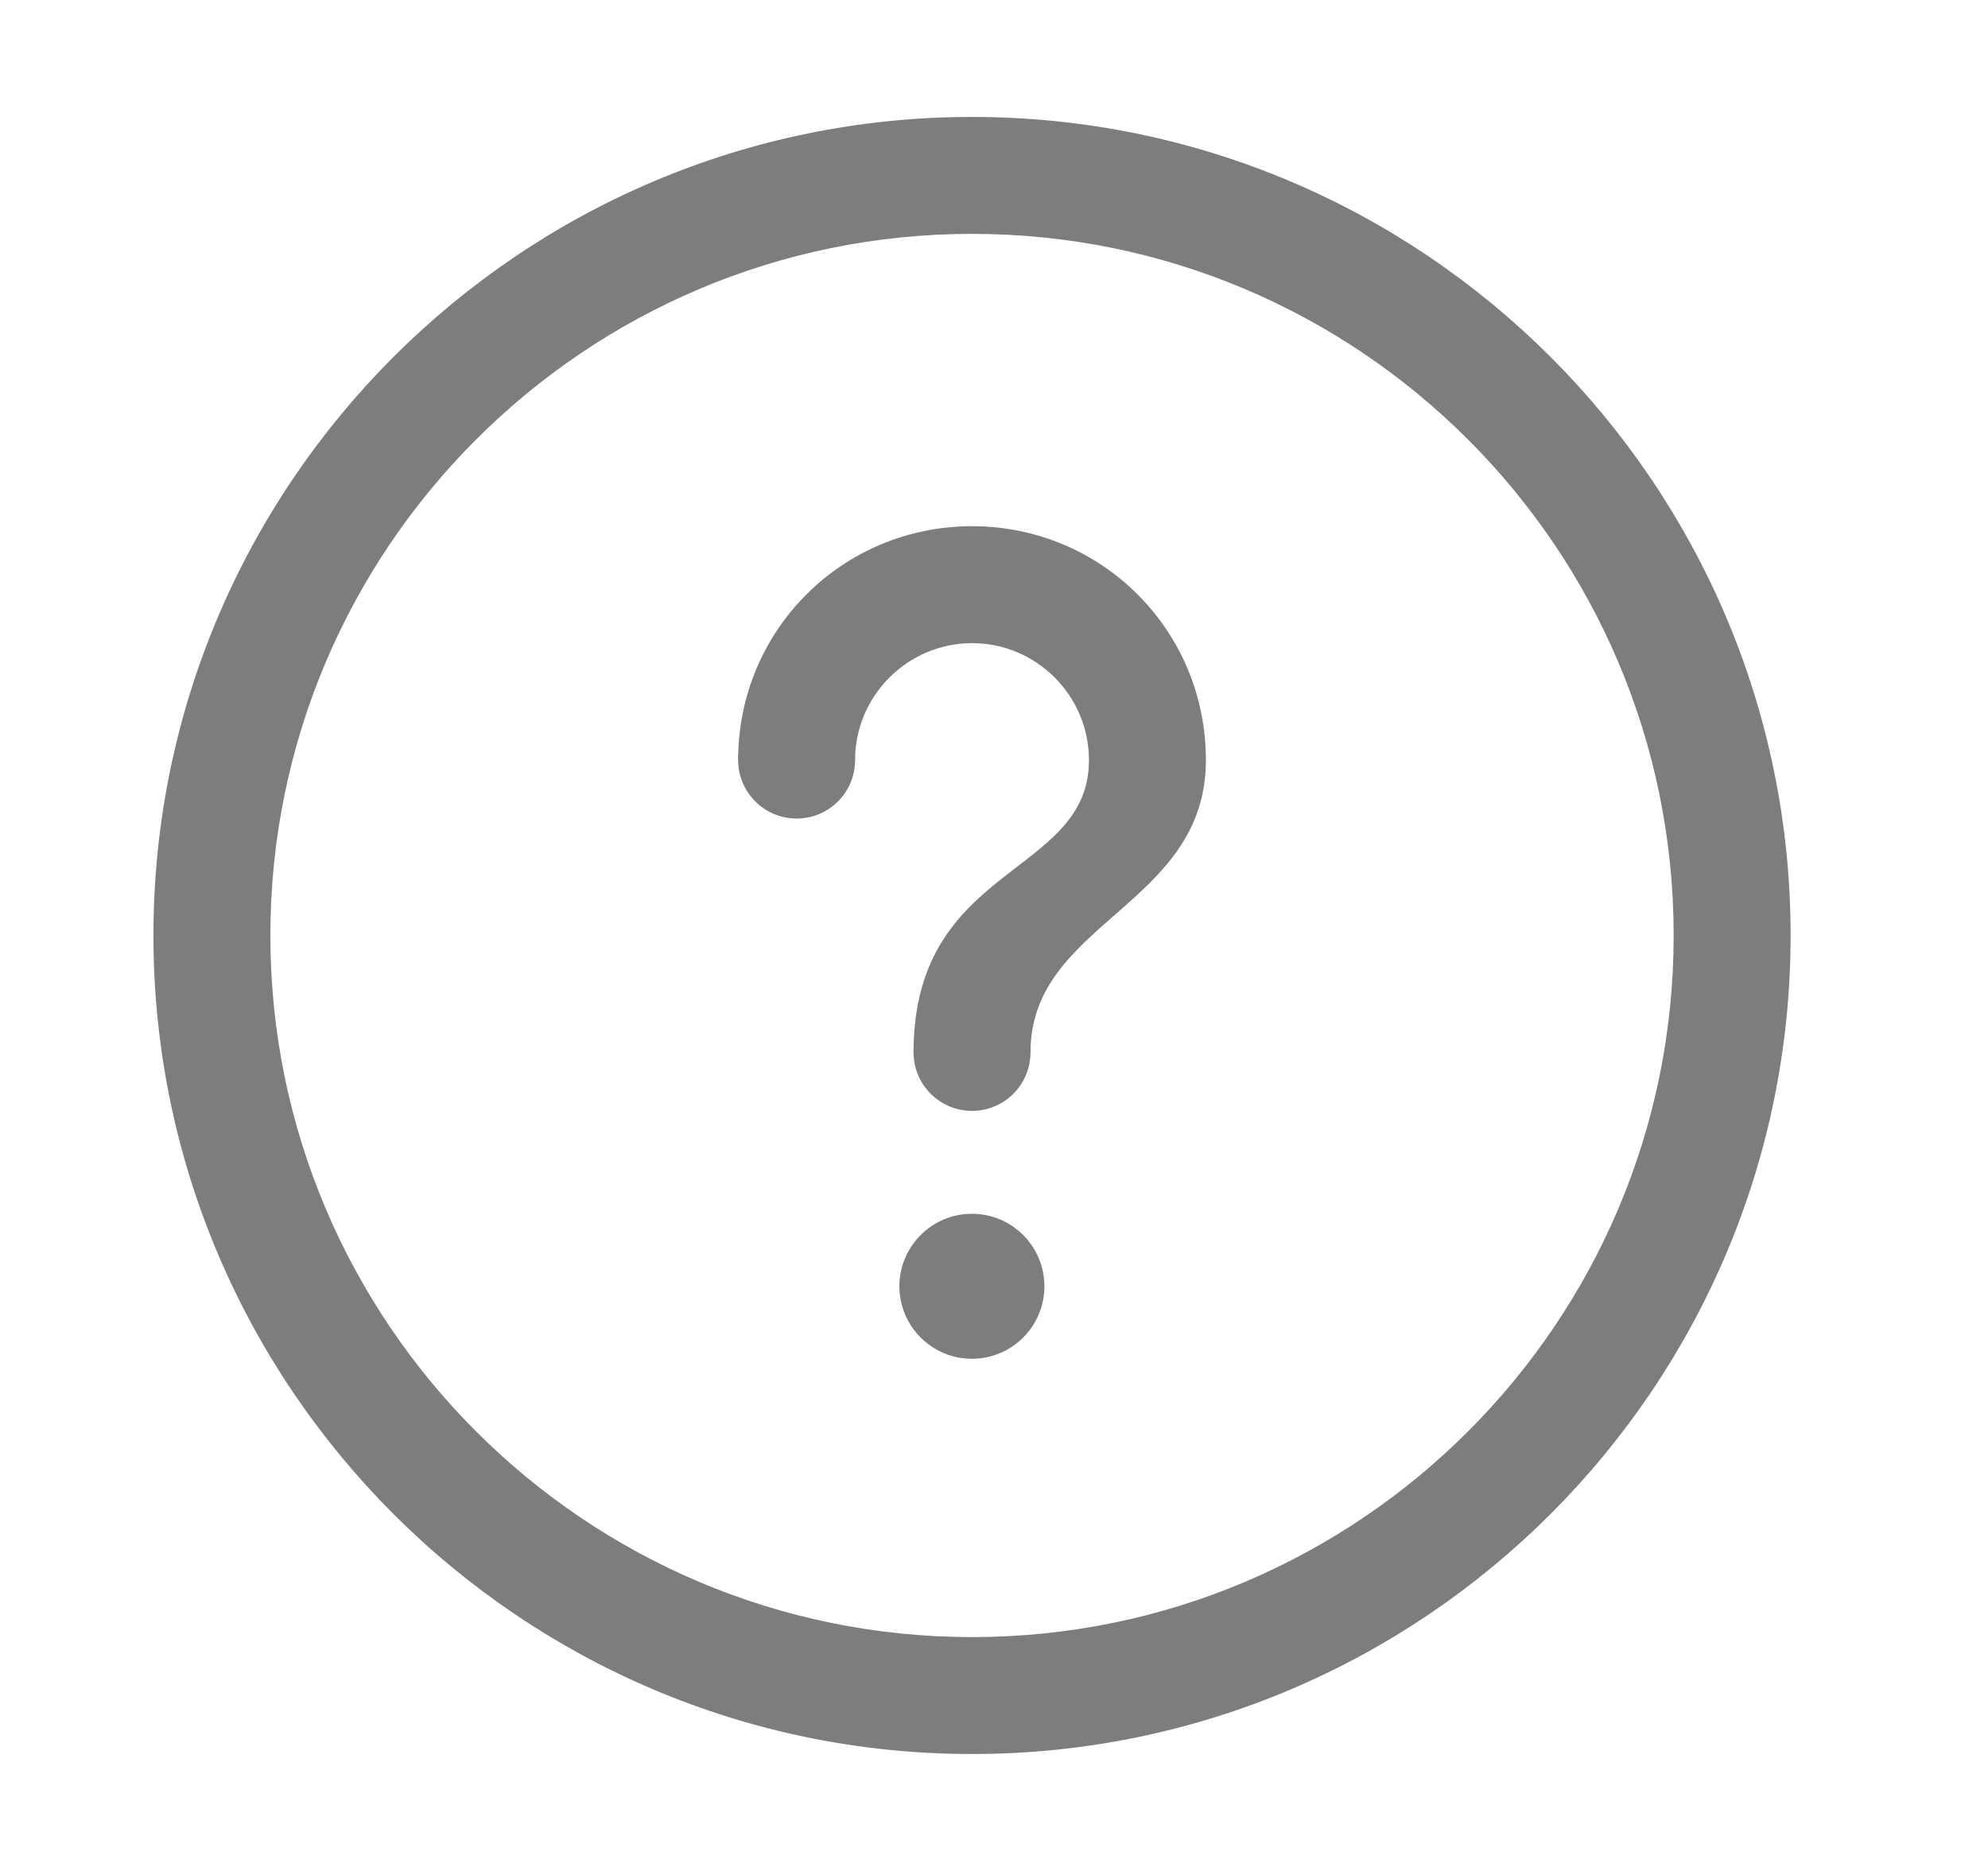 <svg width="17" height="16" viewBox="0 0 17 16" fill="none" xmlns="http://www.w3.org/2000/svg">
<path d="M8.312 15C4.452 15 1.312 11.86 1.312 8C1.312 4.14 4.452 1 8.312 1C12.172 1 15.312 4.14 15.312 8C15.312 11.86 12.172 15 8.312 15ZM8.312 2C5.003 2 2.312 4.69 2.312 8C2.312 11.31 5.003 14 8.312 14C11.623 14 14.312 11.31 14.312 8C14.312 4.69 11.623 2 8.312 2Z" fill="#7D7D7D"/>
<path d="M8.312 4.5C7.202 4.5 6.312 5.39 6.312 6.5H7.312C7.312 5.95 7.763 5.5 8.312 5.5C8.863 5.5 9.312 5.95 9.312 6.5C9.312 7.5 7.812 7.38 7.812 9H8.812C8.812 7.88 10.312 7.75 10.312 6.5C10.312 5.39 9.422 4.5 8.312 4.5Z" fill="#7D7D7D"/>
<path d="M8.311 11.62C8.654 11.62 8.931 11.342 8.931 11C8.931 10.658 8.654 10.38 8.311 10.38C7.969 10.38 7.691 10.658 7.691 11C7.691 11.342 7.969 11.62 8.311 11.62Z" fill="#7D7D7D"/>
<path d="M6.812 7C7.089 7 7.312 6.776 7.312 6.5C7.312 6.224 7.089 6 6.812 6C6.536 6 6.312 6.224 6.312 6.5C6.312 6.776 6.536 7 6.812 7Z" fill="#7D7D7D"/>
<path d="M8.312 9.5C8.589 9.5 8.812 9.276 8.812 9C8.812 8.724 8.589 8.5 8.312 8.5C8.036 8.5 7.812 8.724 7.812 9C7.812 9.276 8.036 9.5 8.312 9.5Z" fill="#7D7D7D"/>
</svg>
